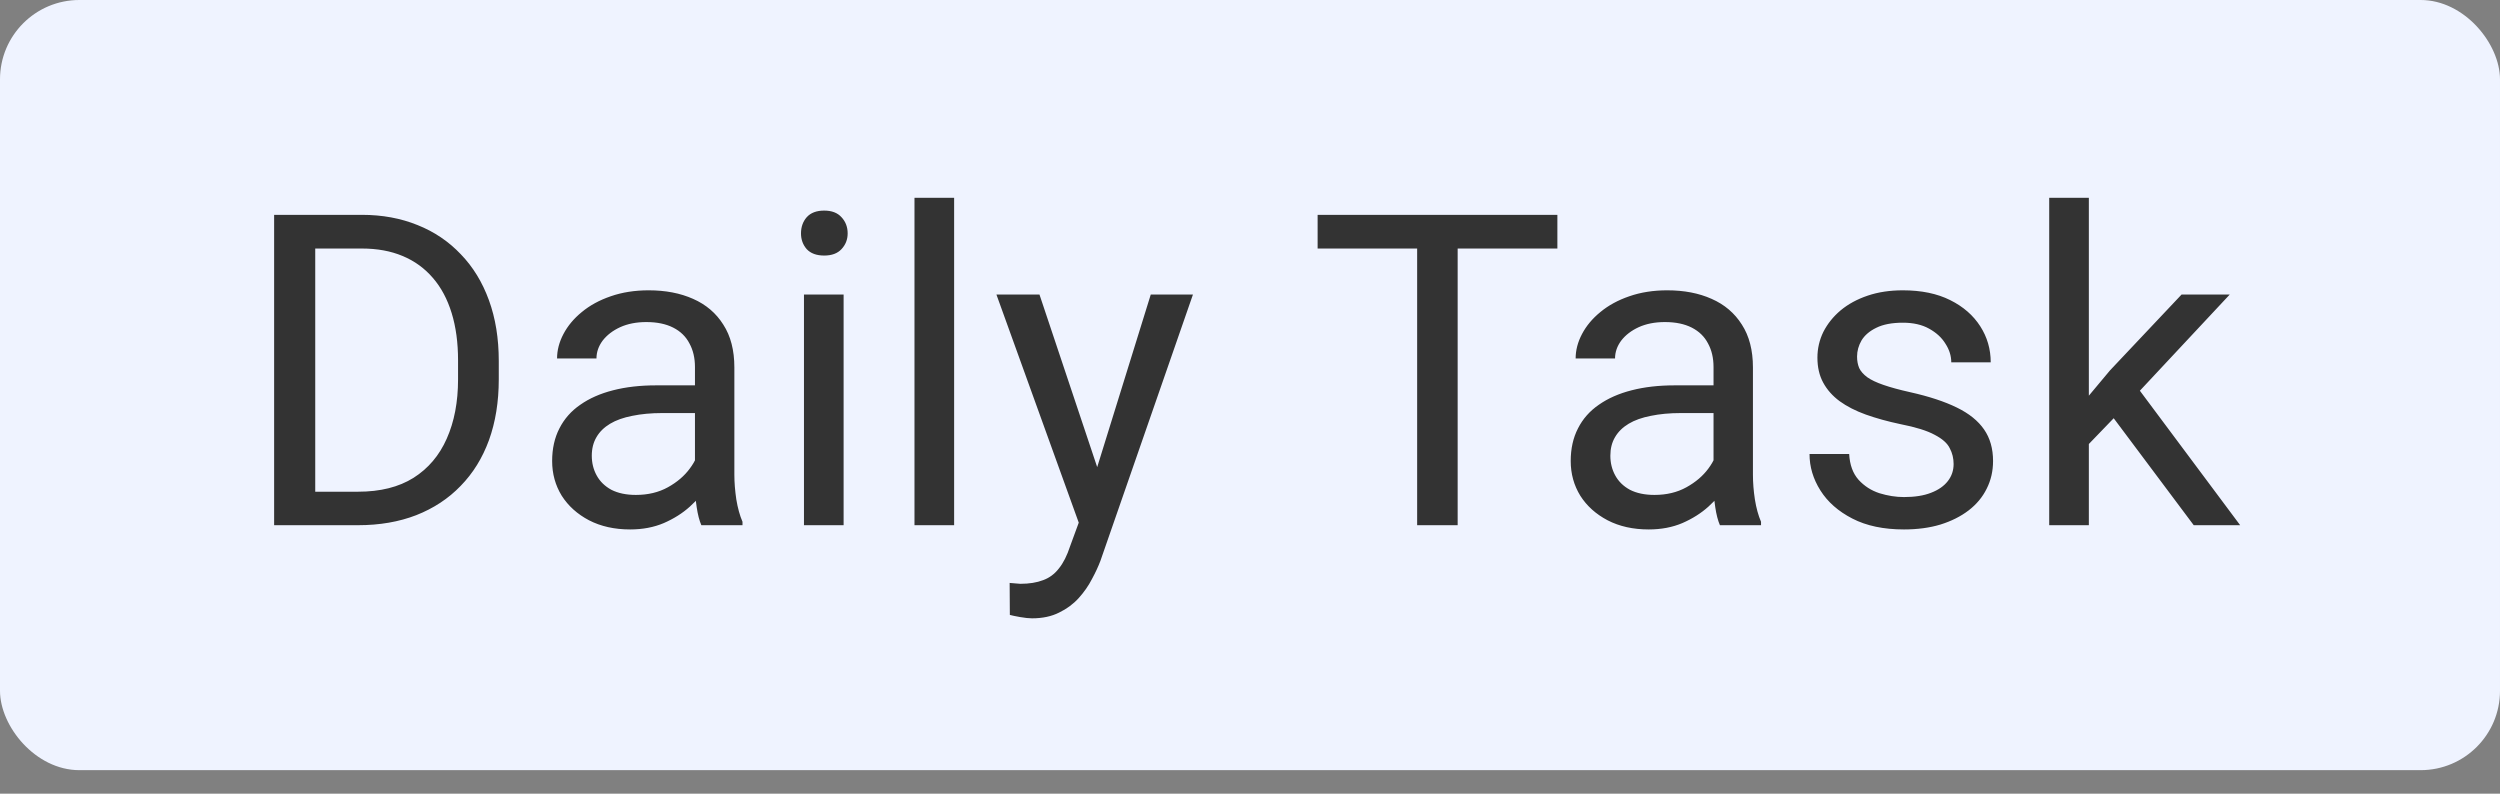 <svg width="63" height="20" viewBox="0 0 63 20" fill="none" xmlns="http://www.w3.org/2000/svg">
<rect x="0" y="0" width="63" height="20" fill="#808080" stroke="none"/>
<rect width="63" height="19.408" rx="2" fill="#EFF3FF"/>
<path d="M9.024 13.235H7.391L7.402 12.391H9.024C9.583 12.391 10.048 12.275 10.42 12.042C10.793 11.806 11.072 11.476 11.258 11.054C11.448 10.628 11.543 10.13 11.543 9.561V9.083C11.543 8.635 11.489 8.238 11.382 7.89C11.274 7.539 11.117 7.244 10.909 7.004C10.701 6.761 10.447 6.576 10.146 6.451C9.849 6.326 9.507 6.263 9.121 6.263H7.359V5.414H9.121C9.633 5.414 10.1 5.5 10.523 5.672C10.945 5.84 11.308 6.086 11.613 6.408C11.921 6.727 12.157 7.113 12.322 7.568C12.486 8.019 12.569 8.528 12.569 9.094V9.561C12.569 10.127 12.486 10.637 12.322 11.092C12.157 11.543 11.919 11.928 11.607 12.246C11.3 12.565 10.927 12.81 10.49 12.982C10.057 13.15 9.568 13.235 9.024 13.235ZM7.944 5.414V13.235H6.908V5.414H7.944ZM17.513 12.241V9.249C17.513 9.02 17.466 8.821 17.373 8.653C17.284 8.481 17.148 8.349 16.965 8.256C16.782 8.163 16.557 8.116 16.288 8.116C16.038 8.116 15.817 8.159 15.628 8.245C15.441 8.331 15.295 8.444 15.187 8.583C15.083 8.723 15.031 8.873 15.031 9.034H14.038C14.038 8.827 14.091 8.621 14.199 8.417C14.306 8.213 14.46 8.028 14.661 7.864C14.865 7.695 15.108 7.563 15.391 7.466C15.678 7.366 15.996 7.316 16.347 7.316C16.77 7.316 17.142 7.387 17.465 7.531C17.79 7.674 18.045 7.89 18.227 8.18C18.413 8.467 18.506 8.827 18.506 9.26V11.967C18.506 12.16 18.523 12.366 18.555 12.585C18.591 12.803 18.643 12.991 18.711 13.149V13.235H17.674C17.624 13.12 17.584 12.968 17.556 12.778C17.527 12.585 17.513 12.406 17.513 12.241ZM17.685 9.711L17.695 10.409H16.691C16.408 10.409 16.156 10.433 15.934 10.479C15.712 10.522 15.525 10.588 15.375 10.678C15.225 10.768 15.11 10.88 15.031 11.016C14.953 11.149 14.913 11.305 14.913 11.484C14.913 11.666 14.954 11.833 15.037 11.983C15.119 12.133 15.243 12.254 15.407 12.343C15.576 12.429 15.781 12.472 16.025 12.472C16.329 12.472 16.598 12.408 16.831 12.279C17.064 12.15 17.248 11.992 17.384 11.806C17.524 11.62 17.599 11.439 17.61 11.263L18.034 11.742C18.009 11.892 17.941 12.058 17.83 12.241C17.719 12.424 17.57 12.599 17.384 12.767C17.201 12.932 16.983 13.07 16.729 13.181C16.478 13.288 16.195 13.342 15.88 13.342C15.486 13.342 15.141 13.265 14.843 13.111C14.55 12.957 14.321 12.751 14.156 12.493C13.995 12.232 13.914 11.94 13.914 11.618C13.914 11.306 13.975 11.033 14.097 10.796C14.219 10.556 14.394 10.357 14.623 10.2C14.852 10.039 15.128 9.917 15.45 9.835C15.773 9.752 16.133 9.711 16.53 9.711H17.685ZM21.259 7.423V13.235H20.26V7.423H21.259ZM20.185 5.882C20.185 5.72 20.233 5.584 20.33 5.473C20.43 5.362 20.577 5.307 20.77 5.307C20.96 5.307 21.105 5.362 21.205 5.473C21.309 5.584 21.361 5.72 21.361 5.882C21.361 6.036 21.309 6.168 21.205 6.279C21.105 6.386 20.96 6.44 20.77 6.44C20.577 6.44 20.43 6.386 20.33 6.279C20.233 6.168 20.185 6.036 20.185 5.882ZM24.044 4.985V13.235H23.045V4.985H24.044ZM27.382 12.633L28.999 7.423H30.062L27.731 14.132C27.677 14.275 27.606 14.429 27.516 14.594C27.43 14.762 27.319 14.921 27.183 15.072C27.047 15.222 26.882 15.344 26.689 15.437C26.499 15.533 26.272 15.582 26.007 15.582C25.928 15.582 25.828 15.571 25.706 15.55C25.584 15.528 25.498 15.51 25.448 15.496L25.443 14.69C25.472 14.694 25.516 14.697 25.577 14.701C25.642 14.708 25.686 14.712 25.712 14.712C25.937 14.712 26.129 14.681 26.286 14.62C26.444 14.563 26.576 14.465 26.684 14.325C26.795 14.189 26.89 14.001 26.968 13.761L27.382 12.633ZM26.195 7.423L27.704 11.935L27.962 12.982L27.248 13.347L25.11 7.423H26.195ZM36.733 5.414V13.235H35.712V5.414H36.733ZM39.246 5.414V6.263H33.204V5.414H39.246ZM43.181 12.241V9.249C43.181 9.02 43.134 8.821 43.041 8.653C42.952 8.481 42.815 8.349 42.633 8.256C42.45 8.163 42.225 8.116 41.956 8.116C41.705 8.116 41.485 8.159 41.295 8.245C41.109 8.331 40.962 8.444 40.855 8.583C40.751 8.723 40.699 8.873 40.699 9.034H39.706C39.706 8.827 39.759 8.621 39.867 8.417C39.974 8.213 40.128 8.028 40.329 7.864C40.533 7.695 40.776 7.563 41.059 7.466C41.346 7.366 41.664 7.316 42.015 7.316C42.438 7.316 42.81 7.387 43.132 7.531C43.458 7.674 43.712 7.89 43.895 8.18C44.081 8.467 44.174 8.827 44.174 9.26V11.967C44.174 12.16 44.19 12.366 44.223 12.585C44.258 12.803 44.31 12.991 44.378 13.149V13.235H43.342C43.292 13.12 43.252 12.968 43.224 12.778C43.195 12.585 43.181 12.406 43.181 12.241ZM43.352 9.711L43.363 10.409H42.359C42.076 10.409 41.824 10.433 41.602 10.479C41.38 10.522 41.193 10.588 41.043 10.678C40.893 10.768 40.778 10.88 40.699 11.016C40.62 11.149 40.581 11.305 40.581 11.484C40.581 11.666 40.622 11.833 40.705 11.983C40.787 12.133 40.91 12.254 41.075 12.343C41.243 12.429 41.449 12.472 41.693 12.472C41.997 12.472 42.266 12.408 42.498 12.279C42.731 12.15 42.916 11.992 43.052 11.806C43.191 11.62 43.267 11.439 43.277 11.263L43.702 11.742C43.677 11.892 43.608 12.058 43.498 12.241C43.386 12.424 43.238 12.599 43.052 12.767C42.869 12.932 42.651 13.07 42.397 13.181C42.146 13.288 41.863 13.342 41.548 13.342C41.154 13.342 40.808 13.265 40.511 13.111C40.218 12.957 39.988 12.751 39.824 12.493C39.663 12.232 39.582 11.94 39.582 11.618C39.582 11.306 39.643 11.033 39.765 10.796C39.886 10.556 40.062 10.357 40.291 10.2C40.52 10.039 40.796 9.917 41.118 9.835C41.44 9.752 41.8 9.711 42.198 9.711H43.352ZM49.231 11.693C49.231 11.55 49.199 11.417 49.134 11.296C49.074 11.17 48.946 11.057 48.753 10.957C48.563 10.853 48.277 10.764 47.894 10.689C47.571 10.621 47.28 10.54 47.018 10.447C46.76 10.354 46.54 10.241 46.358 10.109C46.178 9.976 46.041 9.82 45.944 9.641C45.847 9.462 45.799 9.253 45.799 9.013C45.799 8.784 45.849 8.567 45.949 8.363C46.053 8.159 46.198 7.978 46.384 7.821C46.574 7.663 46.802 7.539 47.066 7.45C47.331 7.36 47.627 7.316 47.953 7.316C48.418 7.316 48.816 7.398 49.145 7.563C49.475 7.727 49.727 7.948 49.903 8.223C50.078 8.496 50.166 8.798 50.166 9.131H49.172C49.172 8.97 49.124 8.814 49.027 8.664C48.934 8.51 48.796 8.383 48.613 8.282C48.434 8.182 48.214 8.132 47.953 8.132C47.677 8.132 47.453 8.175 47.281 8.261C47.113 8.343 46.989 8.449 46.911 8.578C46.836 8.707 46.798 8.843 46.798 8.986C46.798 9.094 46.816 9.19 46.852 9.276C46.891 9.358 46.959 9.435 47.056 9.507C47.153 9.575 47.288 9.64 47.464 9.7C47.639 9.761 47.863 9.822 48.135 9.883C48.612 9.99 49.004 10.119 49.312 10.27C49.62 10.42 49.849 10.605 49.999 10.823C50.15 11.041 50.225 11.306 50.225 11.618C50.225 11.872 50.171 12.105 50.064 12.316C49.96 12.527 49.808 12.71 49.607 12.864C49.41 13.014 49.174 13.133 48.898 13.219C48.626 13.301 48.32 13.342 47.98 13.342C47.468 13.342 47.034 13.251 46.68 13.068C46.325 12.886 46.057 12.649 45.874 12.359C45.691 12.069 45.6 11.763 45.6 11.441H46.599C46.614 11.713 46.692 11.929 46.836 12.091C46.979 12.248 47.154 12.361 47.362 12.429C47.57 12.493 47.776 12.526 47.98 12.526C48.252 12.526 48.479 12.49 48.662 12.418C48.848 12.347 48.989 12.248 49.086 12.123C49.183 11.998 49.231 11.854 49.231 11.693ZM52.639 4.985V13.235H51.64V4.985H52.639ZM56.189 7.423L53.654 10.136L52.236 11.607L52.156 10.549L53.171 9.335L54.975 7.423H56.189ZM55.282 13.235L53.208 10.463L53.724 9.577L56.452 13.235H55.282Z" fill="#333333"/>
</svg>
